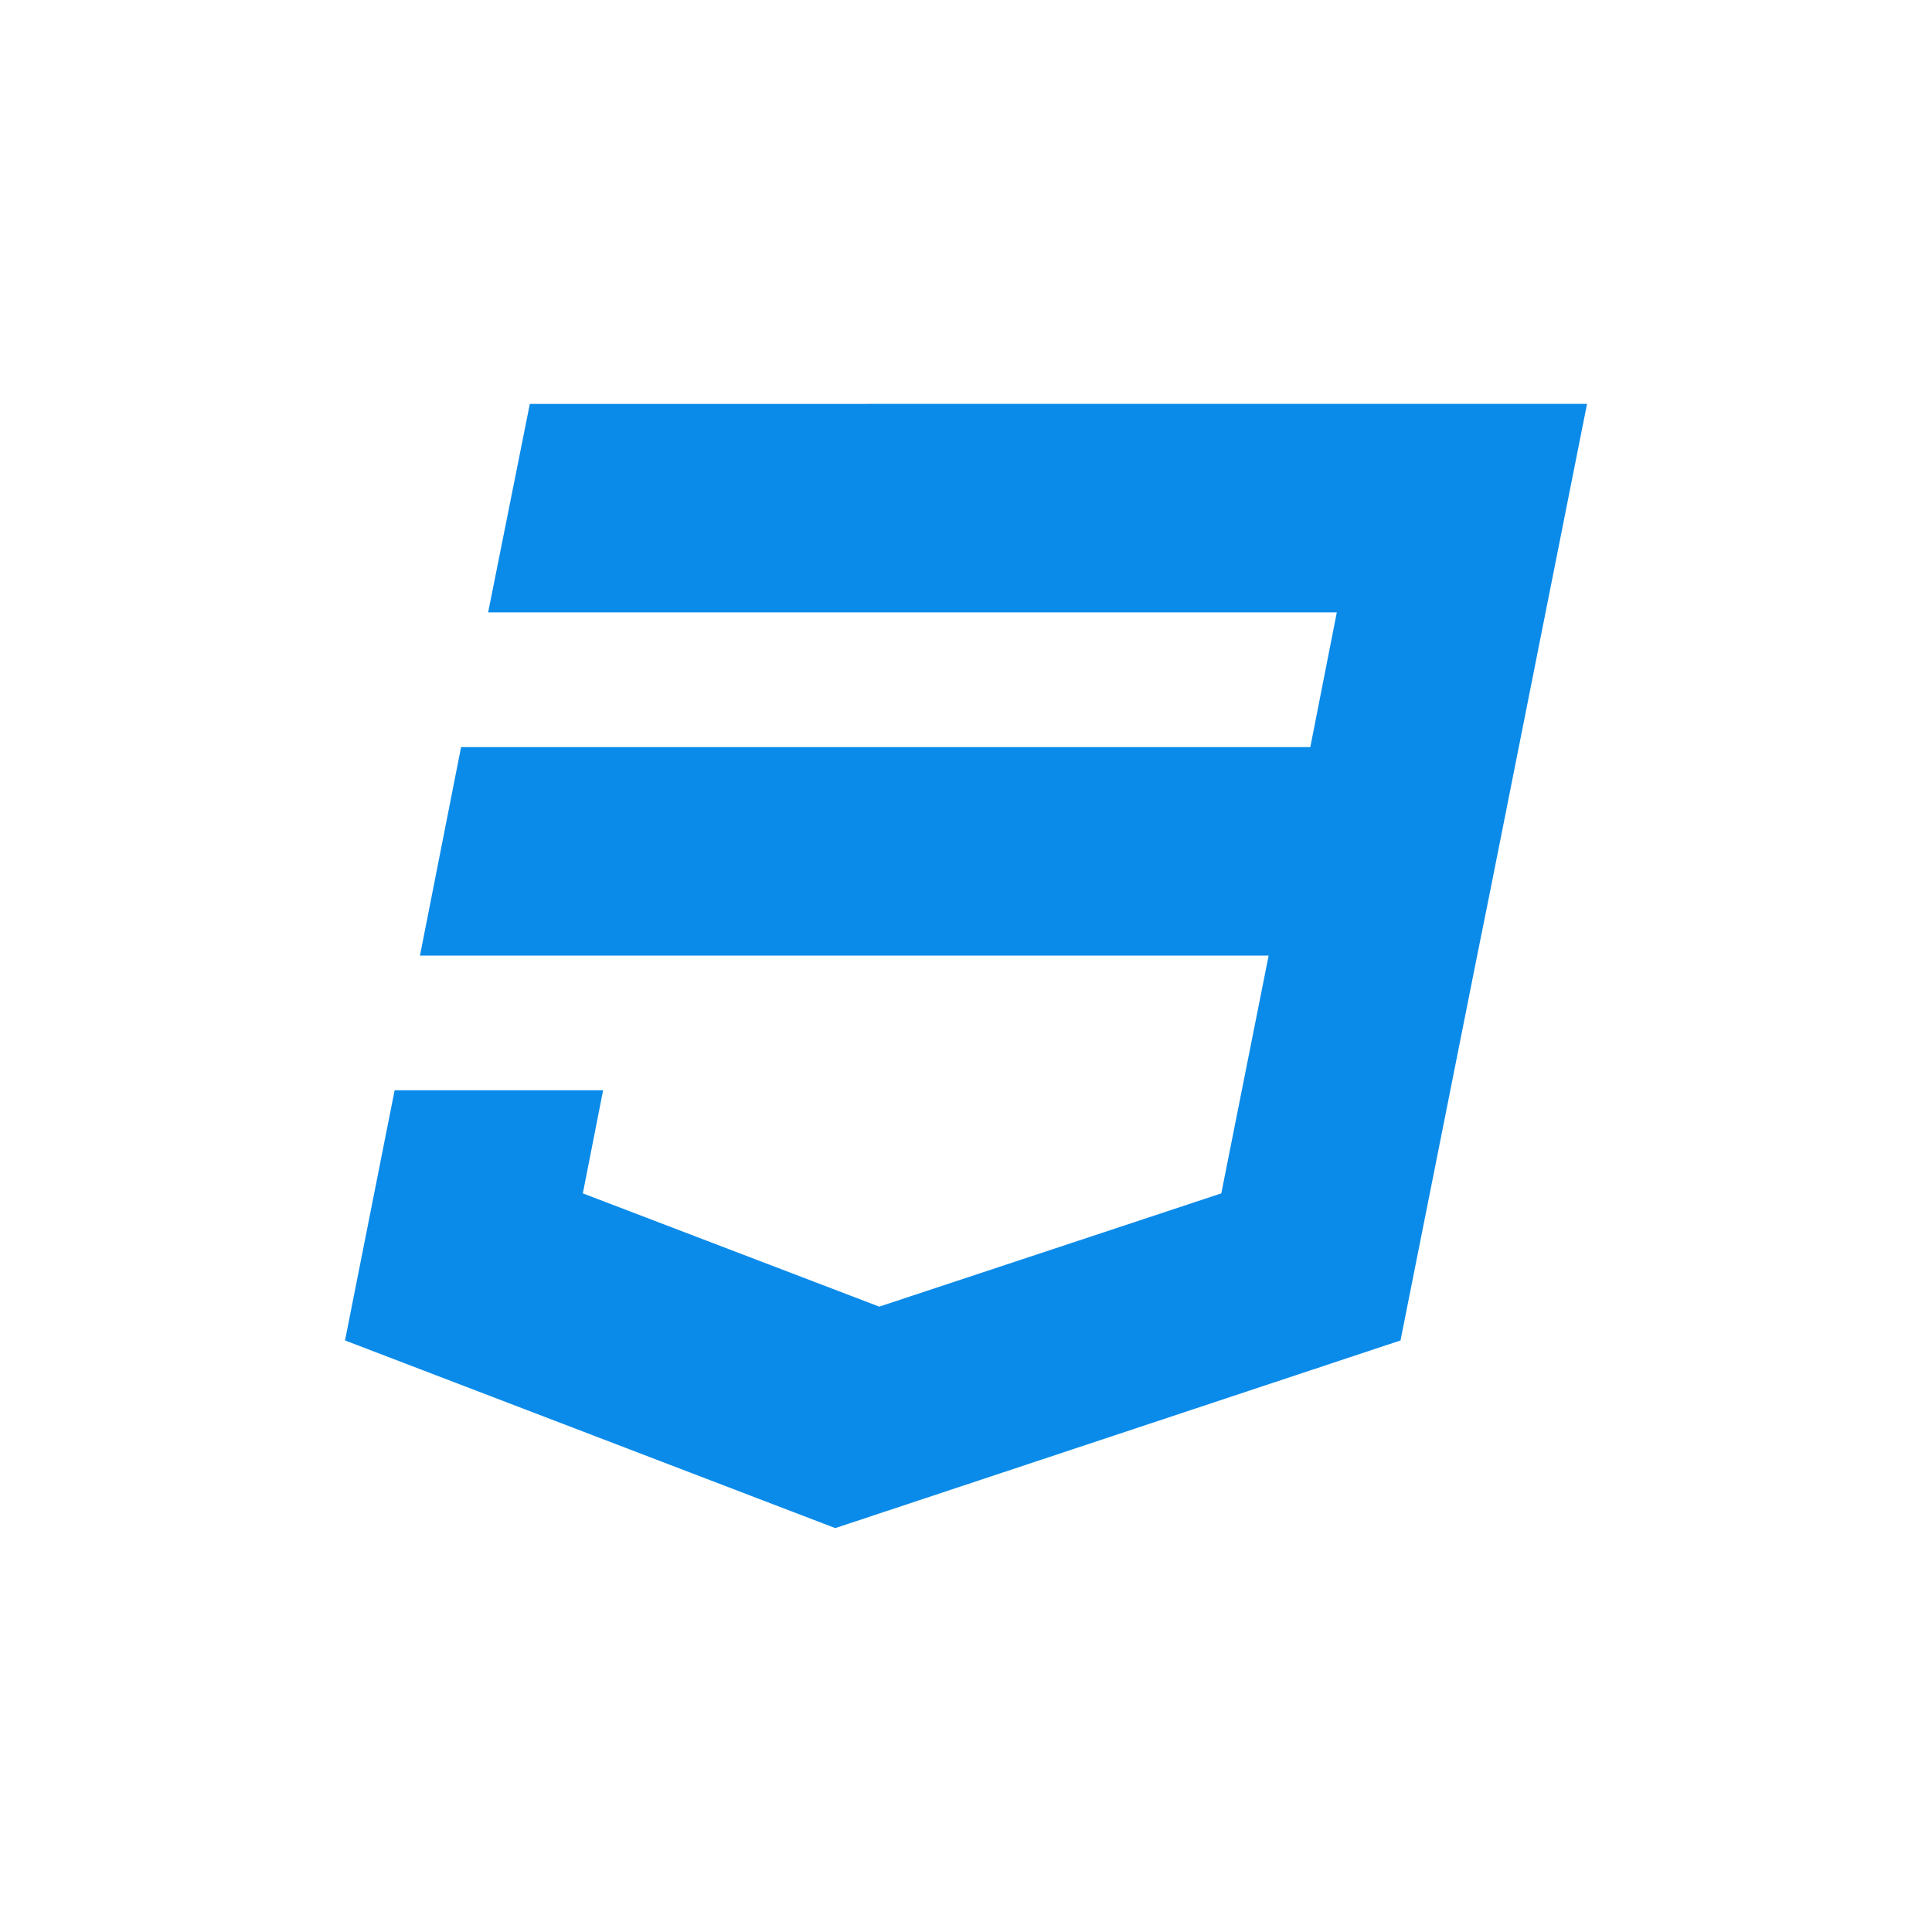 <?xml version="1.0" encoding="UTF-8"?>
<svg width="70" height="70" version="1.1" viewBox="0 0 70 70" xmlns="http://www.w3.org/2000/svg" xmlns:cc="http://creativecommons.org/ns#" xmlns:dc="http://purl.org/dc/elements/1.1/" xmlns:rdf="http://www.w3.org/1999/02/22-rdf-syntax-ns#">
 <title>HTML5 CSS Styling Logo</title>
 <path d="m19.197 14.634-1.511 7.554h30.749l-0.96 4.88h-30.769l-1.49 7.554h30.749l-1.715 8.616-12.393 4.104-10.74-4.104 0.735-3.736h-7.554l-1.797 9.065 17.763 6.799 20.479-6.799 2.716-13.639 0.551-2.736 3.491-17.559z" fill="#0b8be9" stroke-width=".204"/>
</svg>

